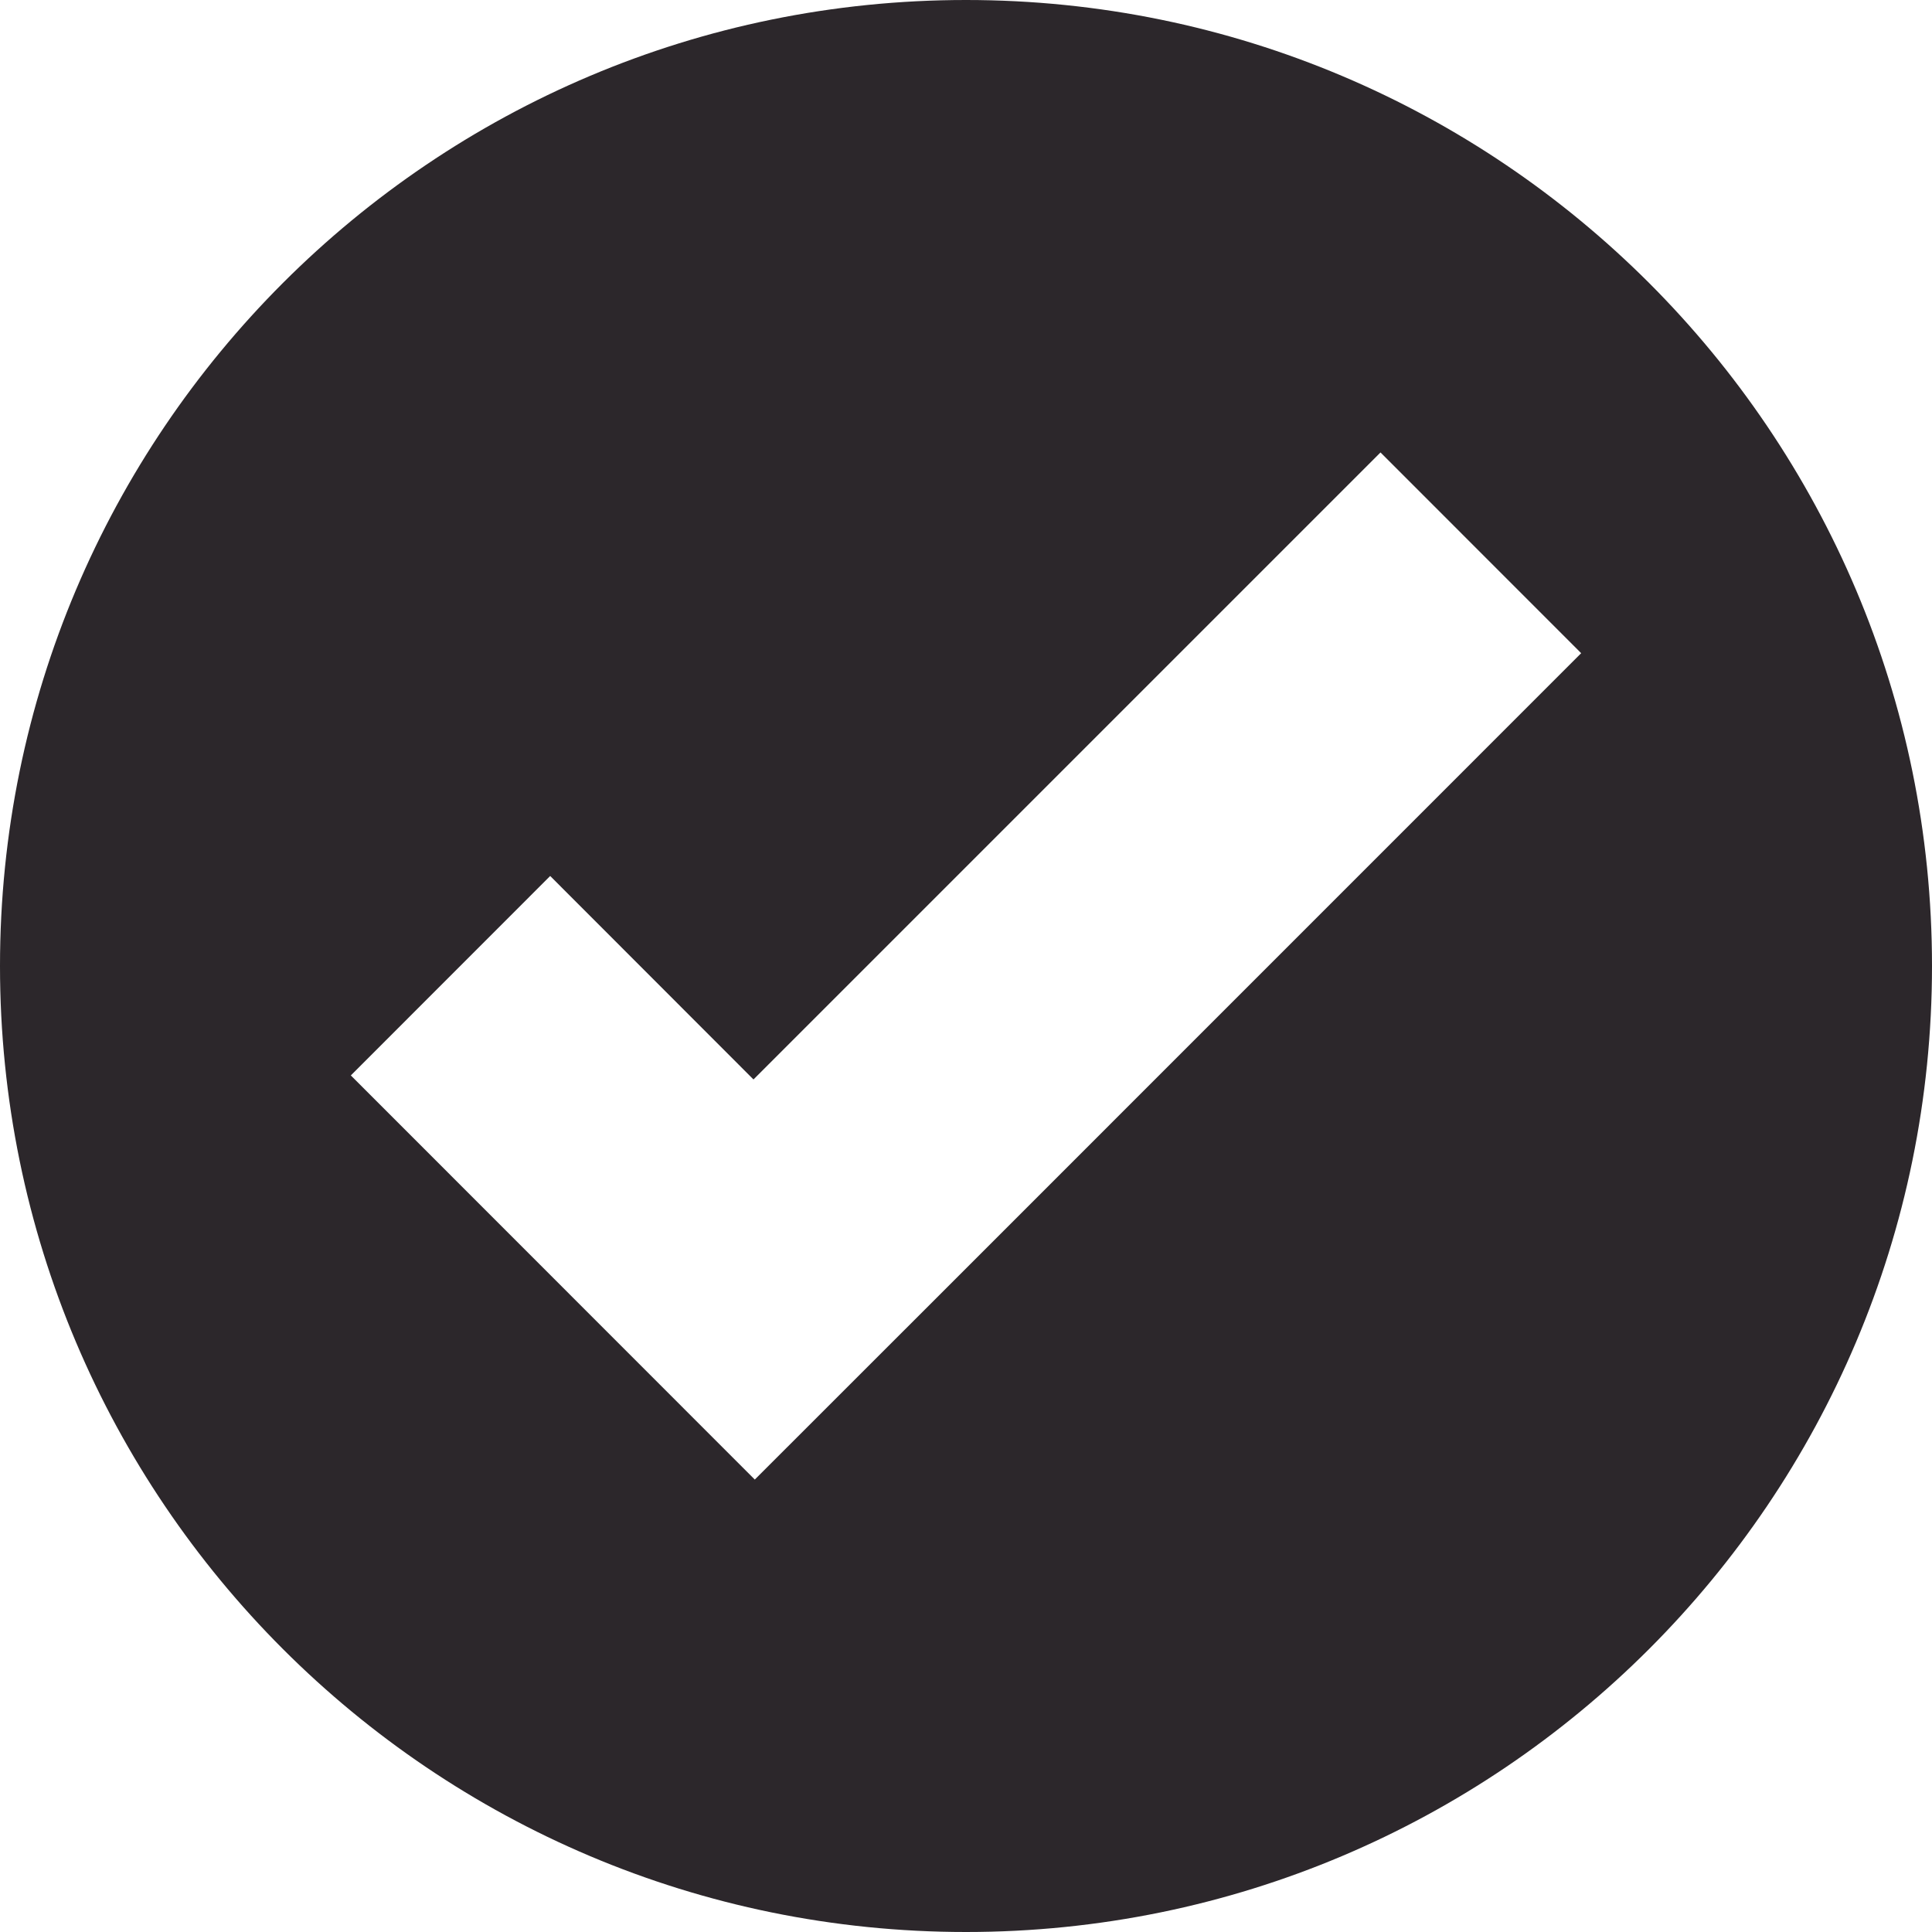 <svg width="22" height="22" viewBox="0 0 22 22" fill="none" xmlns="http://www.w3.org/2000/svg">
<path d="M11 0C4.925 0 0 4.925 0 11C0 17.075 4.925 22 11 22C17.075 22 22 17.075 22 11C22 4.925 17.075 0 11 0ZM15.72 5.152L18.005 7.438L10.867 14.577L8.595 16.848L6.31 14.562L3.995 12.246L6.265 9.975L8.58 12.292L15.72 5.152Z" fill="#2C272B"/>
</svg>
